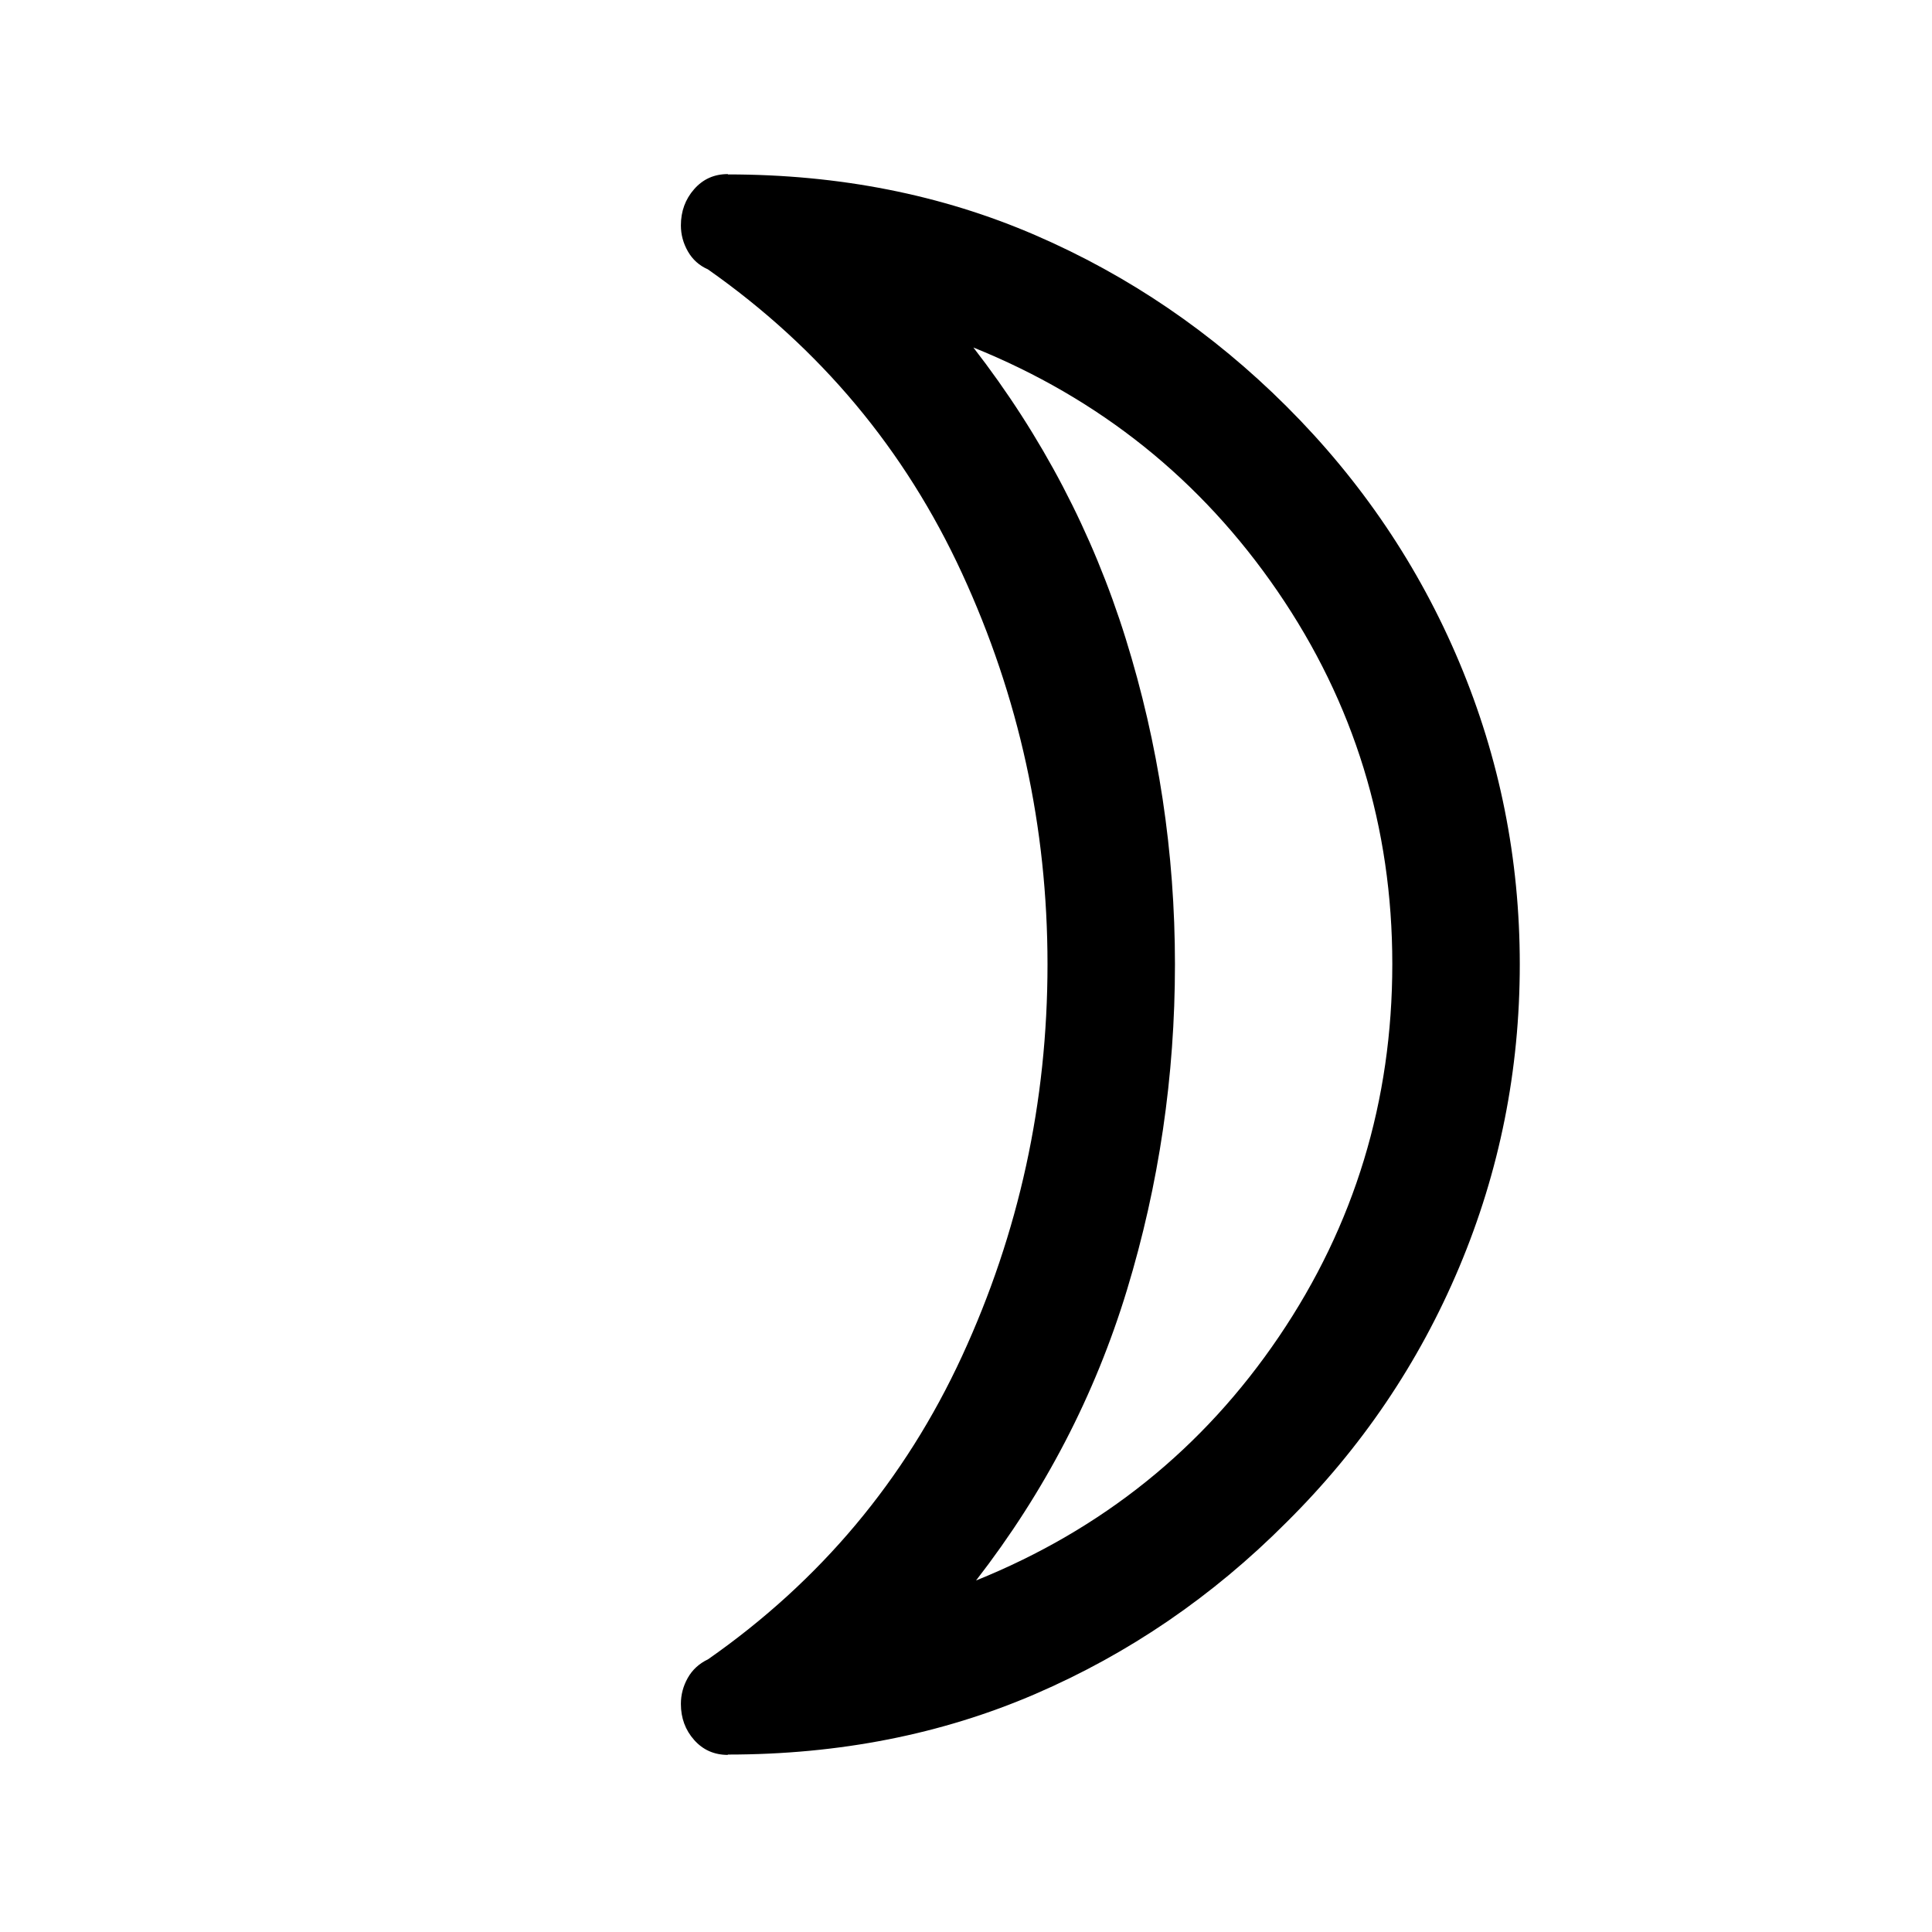 <svg xmlns="http://www.w3.org/2000/svg" height="40" viewBox="0 -960 960 960" width="40"><path d="M485-174.67q94.17-38 150.5-121.15t56.33-185.16q0-102.02-57-185.19-57-83.16-151.16-121.16 51.16 66 75.66 144.57 24.5 78.58 24.5 161.93 0 83.33-23.83 161.75-23.83 78.41-75 144.41Zm154.17-583.5Q695-702.5 725.08-631q30.09 71.5 30.09 150.17 0 78.99-30.09 150.49Q695-258.83 639.17-203.5q-55 55.17-124.78 85.25T361.67-88.17v.17q-10.17 0-16.75-7.42-6.59-7.41-6.59-17.91 0-6.84 3.42-12.92t10.08-9.25Q435.5-194 478-286.08q42.5-92.09 42.5-194.75 0-102.17-42.5-194.34-42.5-92.16-126.27-151-6.44-2.83-9.92-8.91-3.48-6.09-3.48-12.92 0-10.5 6.59-18 6.58-7.5 16.75-7.5v.17q82.94 0 152.72 30.16 69.78 30.17 124.78 85Zm-55.34 277.34Z"/></svg>